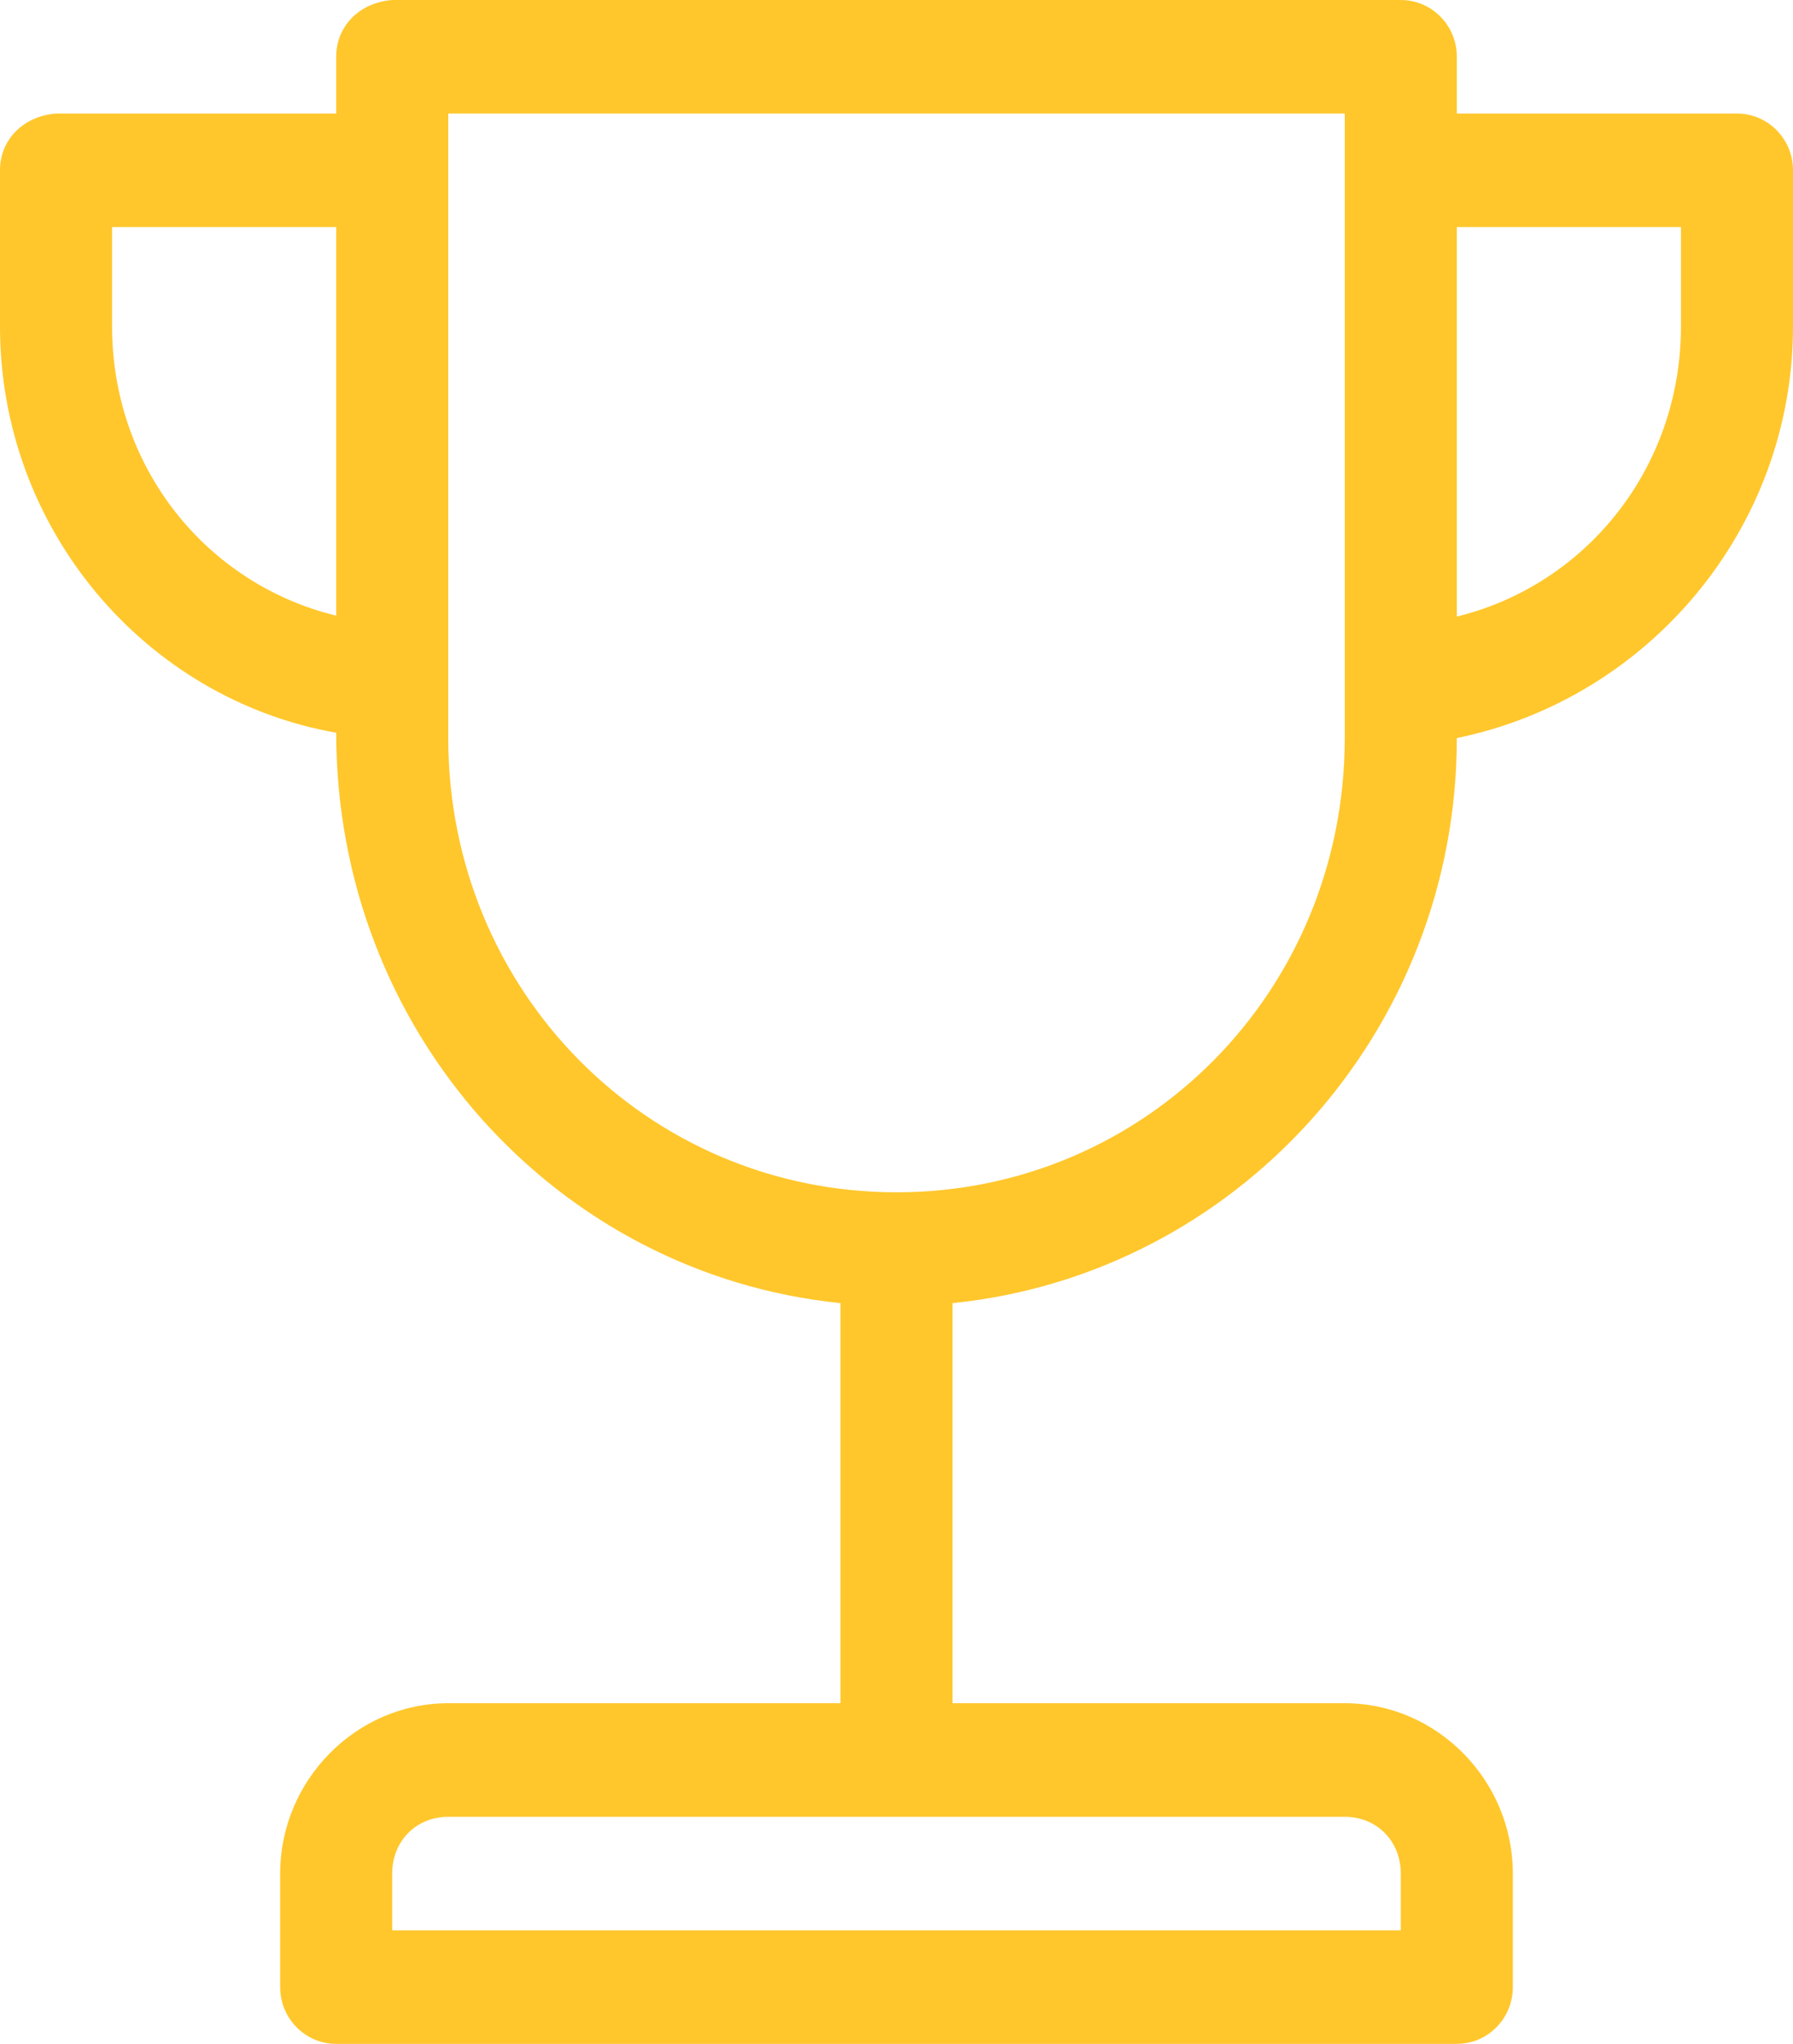 <?xml version="1.0" encoding="UTF-8"?>
<svg width="43px" height="49px" viewBox="0 0 43 49" version="1.1" xmlns="http://www.w3.org/2000/svg" xmlns:xlink="http://www.w3.org/1999/xlink">
    <!-- Generator: sketchtool 48.2 (47327) - http://www.bohemiancoding.com/sketch -->
    <title>09B792FE-022D-443A-84C1-9B635C101559</title>
    <desc>Created with sketchtool.</desc>
    <defs></defs>
    <g id="03.1-Success-Story" stroke="none" stroke-width="1" fill="none" fill-rule="evenodd" transform="translate(-840, -1378)">
        <g id="Results" transform="translate(720, 1232)" fill="#FFC72C">
            <path d="M128.063,147.361 L128.063,148.722 L121.344,148.722 C120.525,148.789 119.997,149.379 120,150.083 L120,153.826 C120,158.689 123.483,162.759 128.063,163.567 C128.063,170.75 133.369,176.553 140.156,177.241 L140.156,186.833 L130.75,186.833 C128.54,186.833 126.719,188.678 126.719,190.917 L126.719,193.639 C126.719,194.391 127.32,195 128.063,195 L154.938,195 C155.68,195 156.281,194.391 156.281,193.639 L156.281,190.917 C156.281,188.678 154.46,186.833 152.25,186.833 L142.844,186.833 L142.844,177.241 C149.631,176.553 154.938,170.75 154.938,163.694 C159.517,162.758 163,158.686 163,153.826 L163,150.083 C163,149.331 162.399,148.722 161.656,148.722 L154.938,148.722 L154.938,147.361 C154.938,146.609 154.336,146 153.594,146 L129.406,146 C128.587,146.066 128.06,146.657 128.063,147.361 Z M130.75,148.722 L152.25,148.722 L152.25,163.695 C152.25,169.75 147.479,174.584 141.5,174.584 C135.521,174.584 130.75,169.75 130.75,163.695 L130.75,148.722 Z M122.688,151.444 L128.063,151.444 L128.063,160.76 C124.966,160.008 122.688,157.224 122.688,153.826 L122.688,151.444 Z M154.938,151.444 L160.313,151.444 L160.313,153.826 C160.313,157.221 158.034,160.026 154.938,160.781 L154.938,151.444 Z M130.75,189.556 L152.25,189.556 C153.019,189.556 153.594,190.138 153.594,190.917 L153.594,192.278 L129.406,192.278 L129.406,190.917 C129.406,190.138 129.981,189.556 130.75,189.556 Z" id="Page-1"></path>
        </g>
    </g>
</svg>